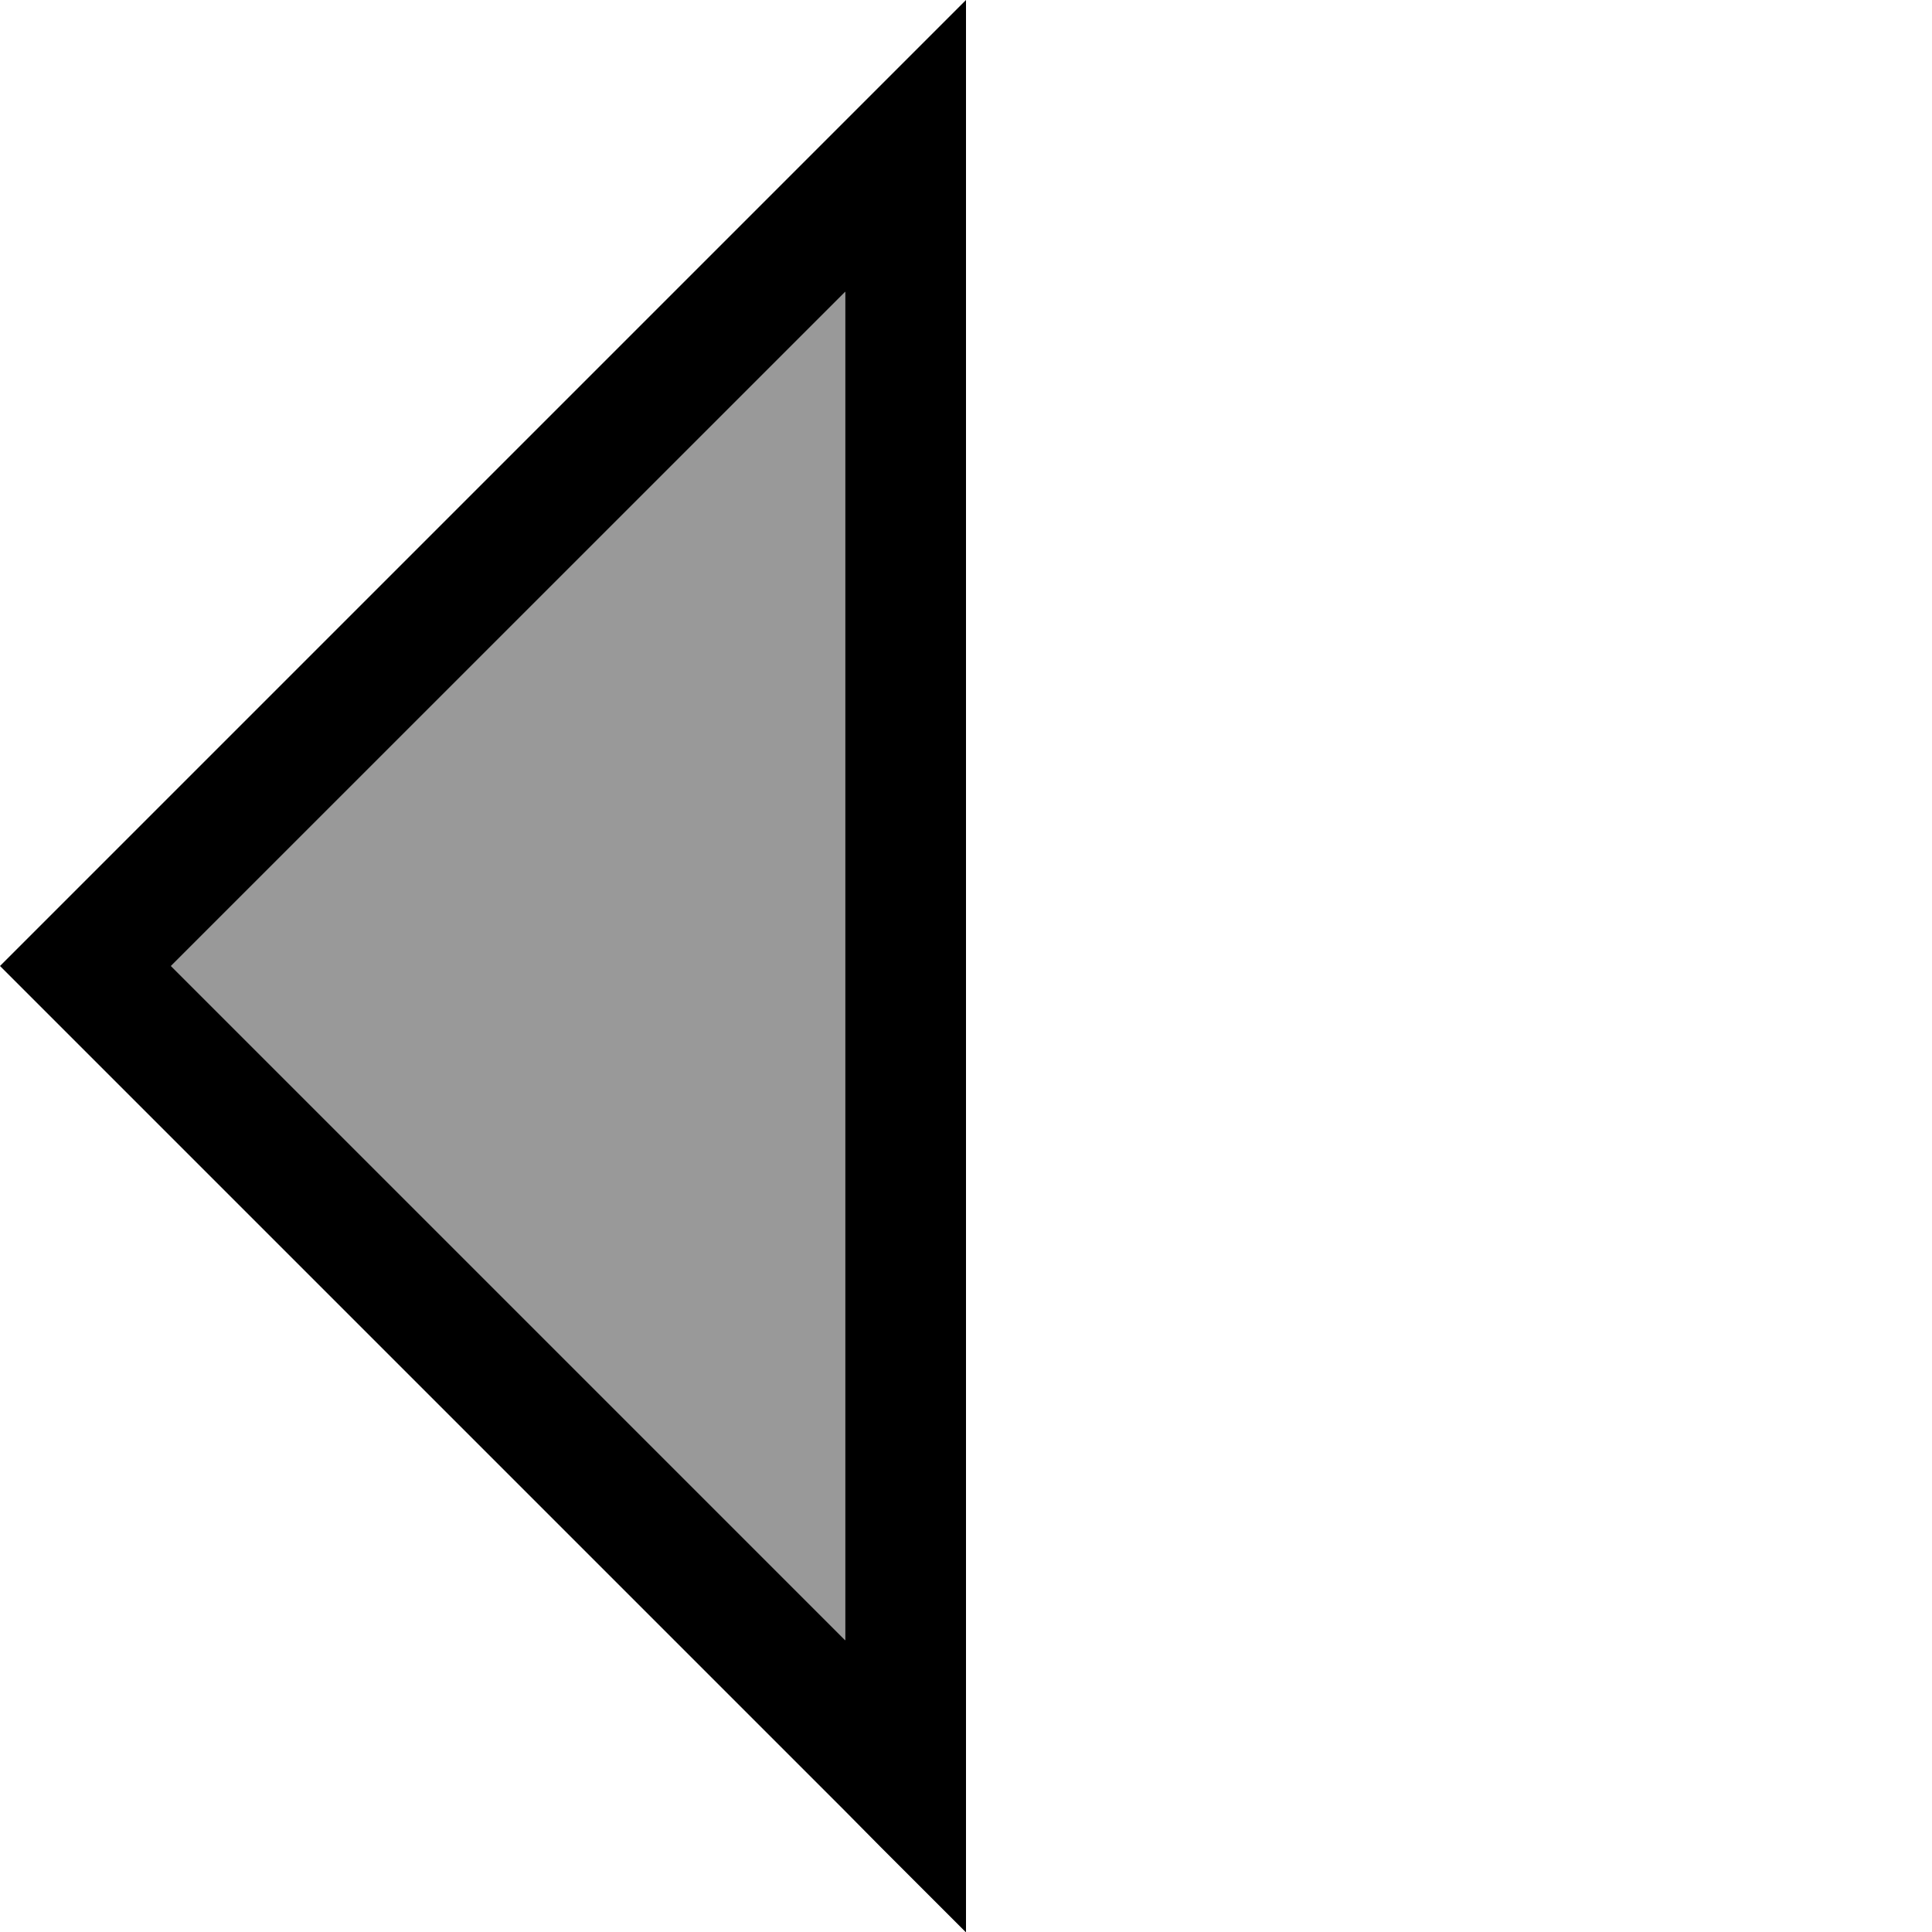<svg xmlns="http://www.w3.org/2000/svg" viewBox="0 0 512 512"><!--! Font Awesome Pro 6.7.1 by @fontawesome - https://fontawesome.com License - https://fontawesome.com/license (Commercial License) Copyright 2024 Fonticons, Inc. --><defs><style>.fa-secondary{opacity:.4}</style></defs><path class="fa-secondary" d="M45.3 256L224 434.7l0-357.5L45.3 256z"/><path class="fa-primary" d="M233.4 22.6L256 0l0 32 0 13.3 0 421.5 0 13.3 0 32-22.6-22.6L224 480 22.6 278.6 0 256l22.6-22.6L224 32l9.4-9.4zM224 77.3L45.3 256 224 434.7l0-357.5z"/></svg>